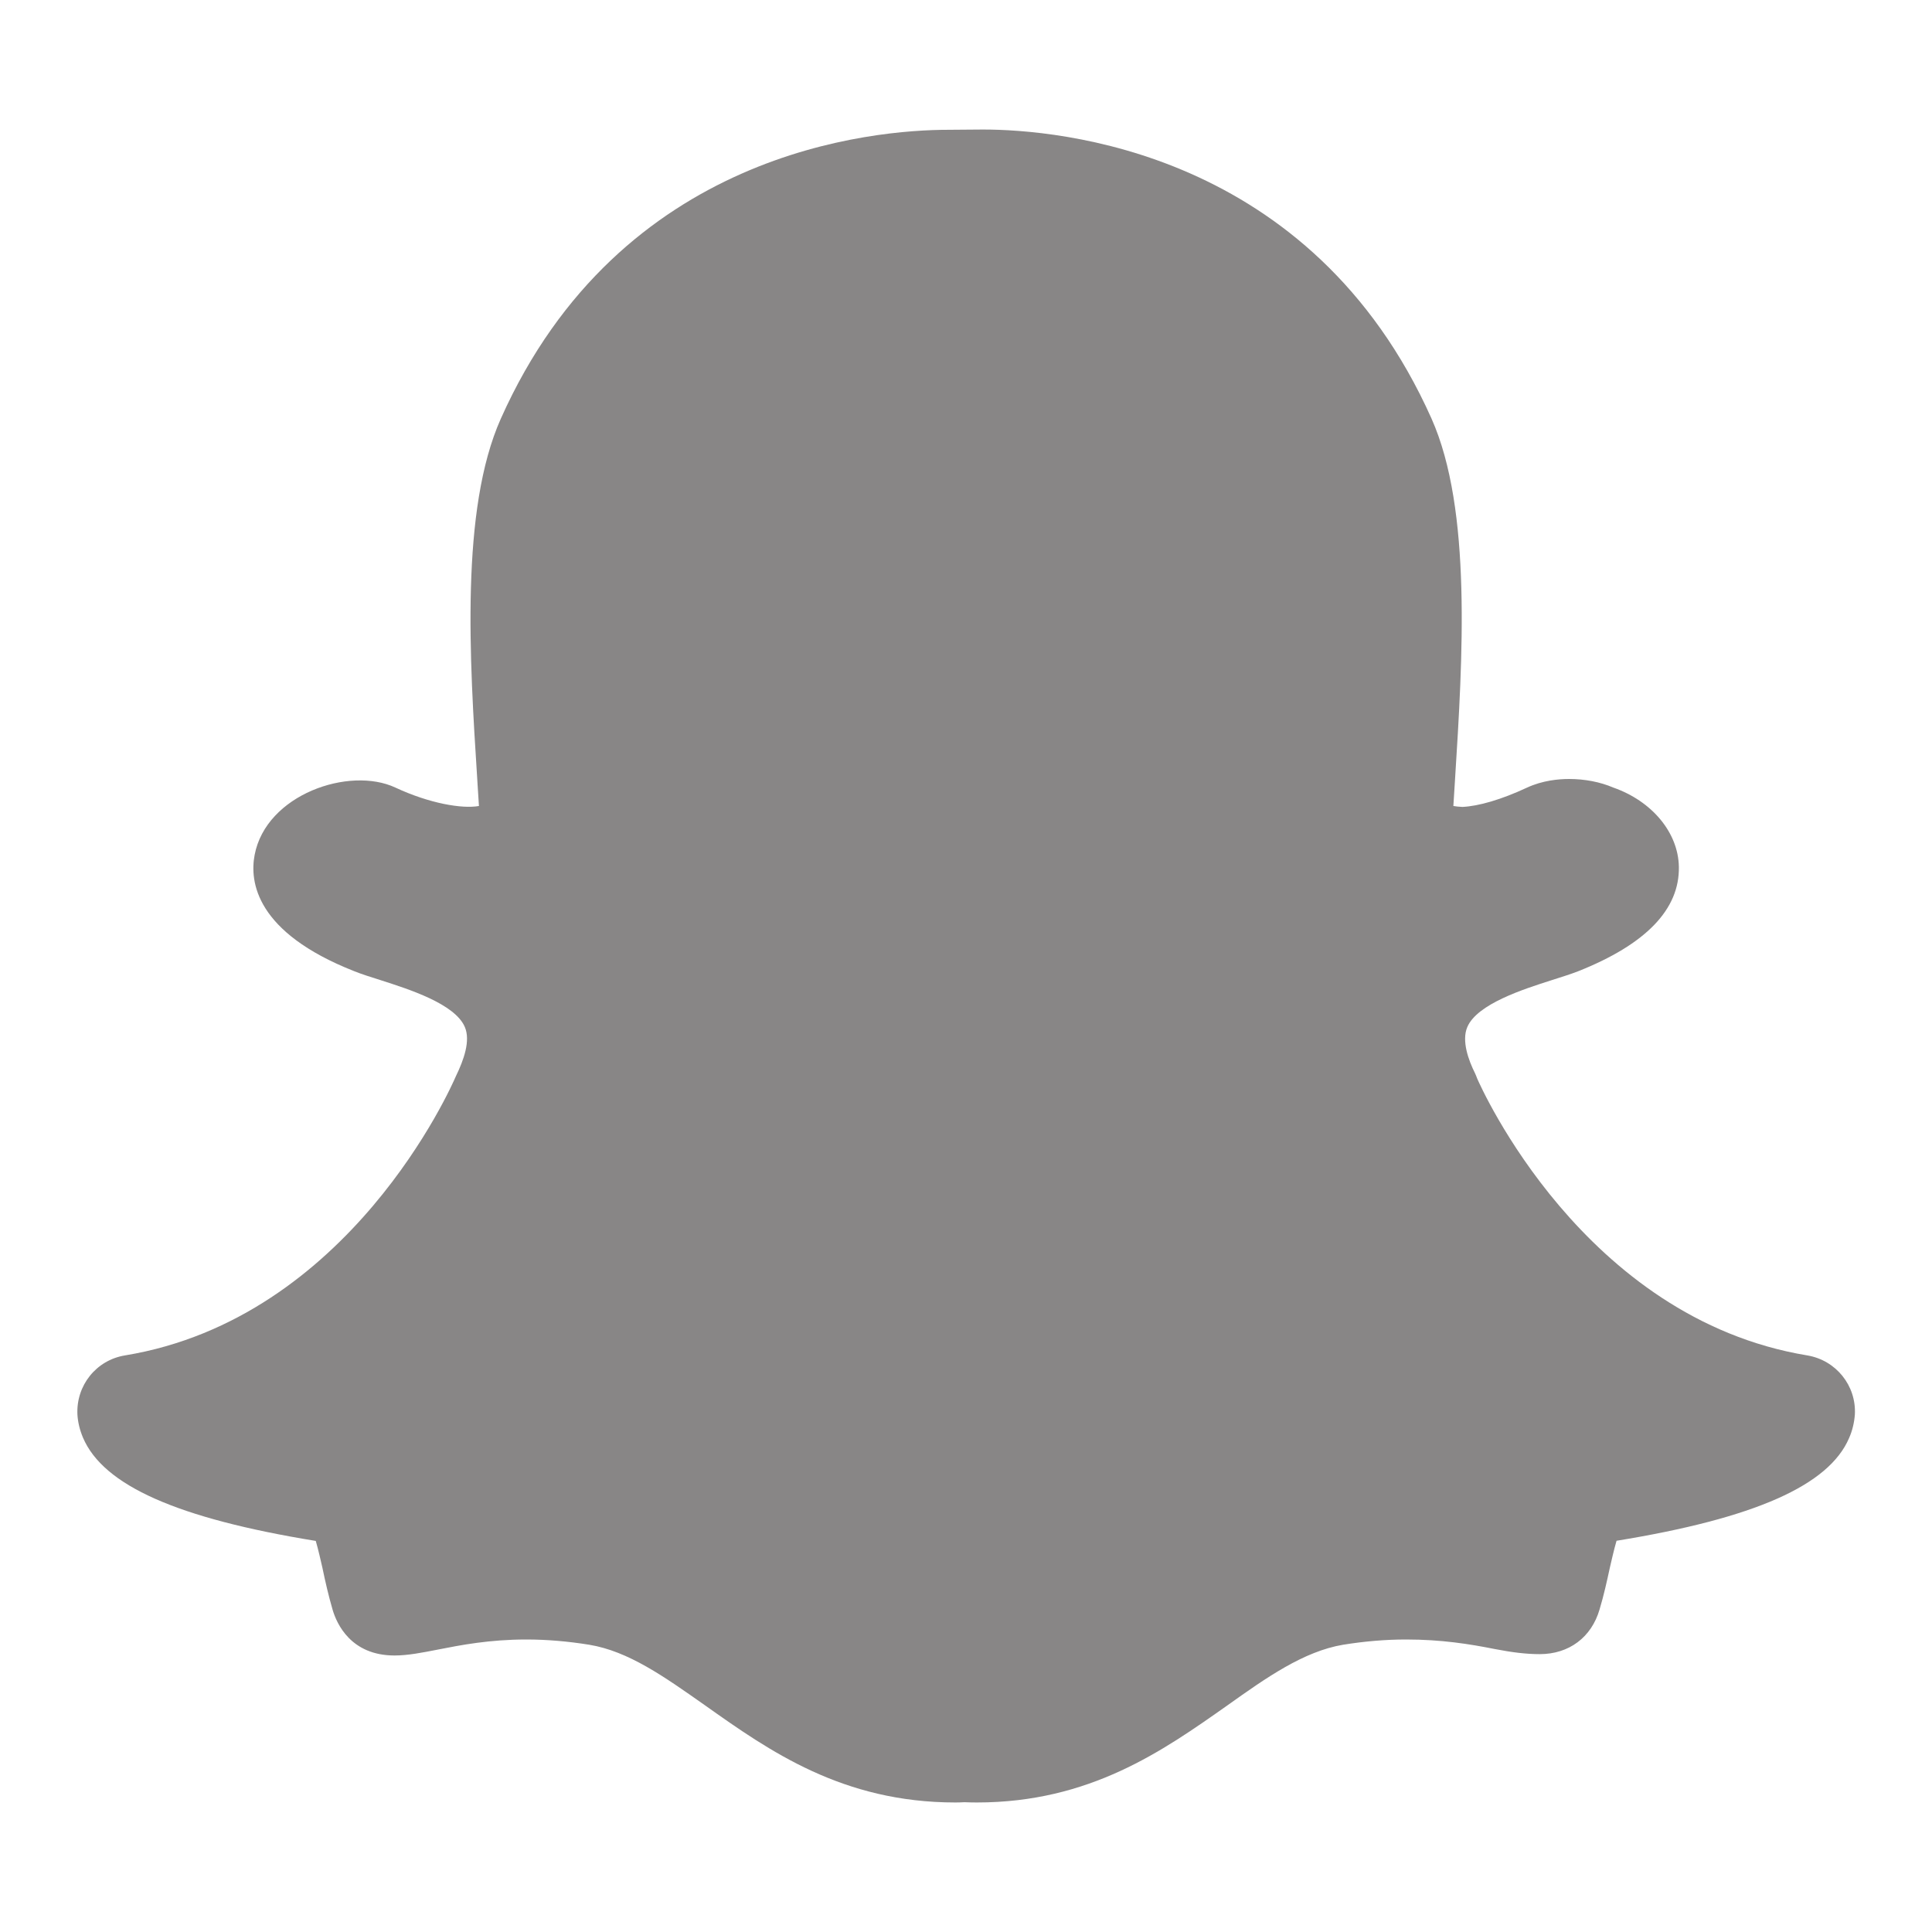 <svg xmlns="http://www.w3.org/2000/svg" xmlns:xlink="http://www.w3.org/1999/xlink" viewBox="0 0 50 50" fill="#888686">
  <path d="M46.773 35.078C40.969 34.121 38.316 28.109 38.23 27.914C38.219 27.879 38.191 27.816 38.176 27.781C38 27.43 37.824 26.934 37.973 26.582C38.227 25.98 39.434 25.598 40.156 25.367C40.41 25.285 40.652 25.211 40.84 25.137C42.594 24.441 43.469 23.535 43.449 22.434C43.434 21.547 42.754 20.734 41.754 20.383C41.406 20.234 41.008 20.16 40.605 20.16C40.332 20.16 39.918 20.199 39.52 20.383C38.852 20.695 38.266 20.863 37.848 20.883C37.758 20.879 37.68 20.871 37.613 20.859L37.656 20.172C37.852 17.062 38.098 13.188 37.047 10.832C33.945 3.891 27.375 3.352 25.434 3.352L24.551 3.359C22.613 3.359 16.055 3.898 12.961 10.836C11.91 13.191 12.152 17.062 12.352 20.176L12.359 20.293C12.371 20.484 12.383 20.676 12.395 20.859C11.961 20.938 11.113 20.793 10.234 20.383C9.039 19.824 6.887 20.562 6.59 22.125C6.457 22.816 6.617 24.129 9.164 25.133C9.355 25.211 9.594 25.285 9.852 25.367C10.57 25.598 11.777 25.977 12.031 26.582C12.18 26.934 12.004 27.43 11.797 27.855C11.688 28.109 9.051 34.121 3.234 35.078C2.492 35.199 1.965 35.855 2.004 36.613C2.016 36.812 2.066 37.012 2.148 37.207C2.676 38.445 4.594 39.297 8.172 39.879C8.234 40.09 8.305 40.402 8.344 40.574C8.418 40.93 8.5 41.289 8.609 41.664C8.715 42.02 9.078 42.844 10.211 42.844C10.555 42.844 10.93 42.77 11.332 42.691C11.926 42.574 12.668 42.43 13.621 42.43C14.152 42.43 14.699 42.477 15.25 42.566C16.266 42.734 17.184 43.387 18.25 44.137C19.914 45.316 21.801 46.648 24.727 46.648C24.805 46.648 24.883 46.645 24.957 46.641C25.062 46.645 25.172 46.648 25.281 46.648C28.207 46.648 30.094 45.312 31.762 44.137C32.777 43.414 33.738 42.738 34.758 42.566C35.309 42.477 35.855 42.43 36.387 42.43C37.305 42.43 38.031 42.547 38.68 42.676C39.141 42.766 39.508 42.809 39.848 42.809C40.605 42.809 41.188 42.375 41.398 41.648C41.508 41.281 41.586 40.926 41.664 40.566C41.695 40.434 41.77 40.098 41.836 39.875C45.414 39.293 47.332 38.441 47.855 37.215C47.941 37.02 47.988 36.816 48.004 36.605C48.043 35.859 47.516 35.203 46.773 35.078Z" fill="#888686" />
</svg>